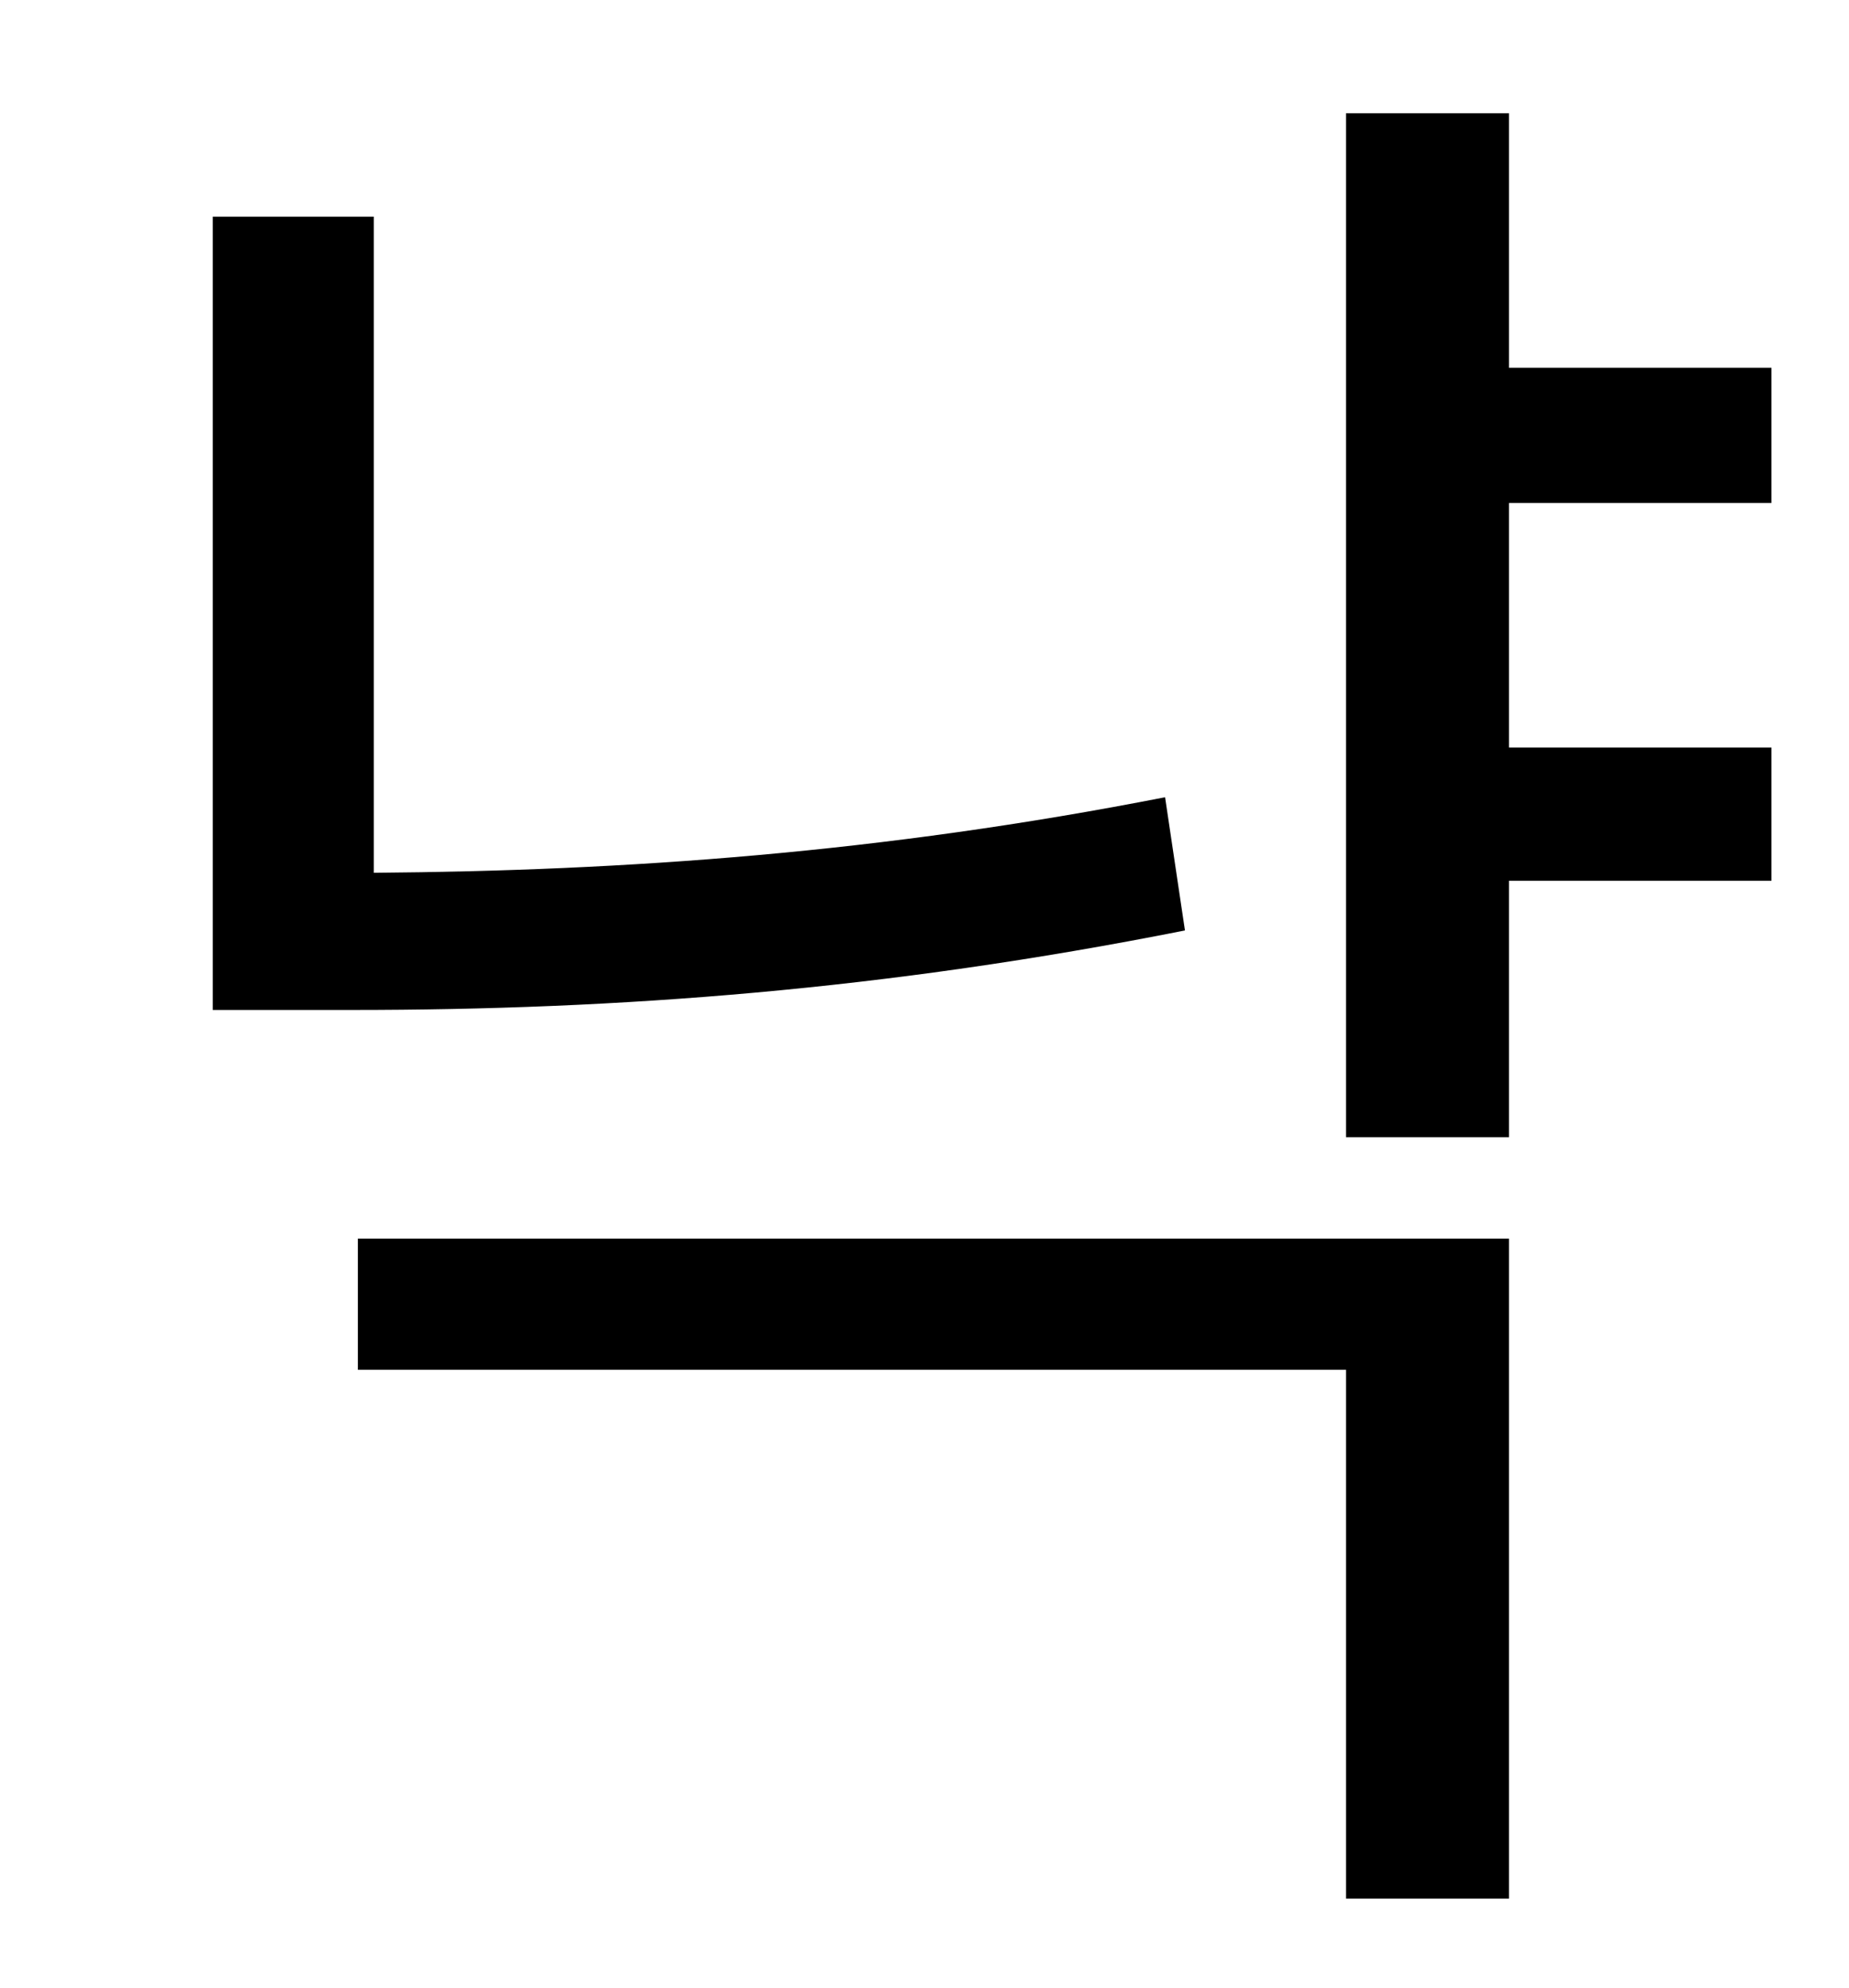 <?xml version="1.0" standalone="no"?>
<!DOCTYPE svg PUBLIC "-//W3C//DTD SVG 1.1//EN" "http://www.w3.org/Graphics/SVG/1.1/DTD/svg11.dtd" >
<svg xmlns="http://www.w3.org/2000/svg" xmlns:xlink="http://www.w3.org/1999/xlink" version="1.1" viewBox="-10 0 930 1000">
   <path fill="currentColor"
d="M576 401l10 67c-151 30 -285 40 -419 40h-70v-399h81v330c127 -1 255 -10 398 -38zM170 689v-66h579v332h-82v-266h-497zM881 253h-132v123h132v67h-132v129h-82v-515h82v128h132v68z" />
</svg>
